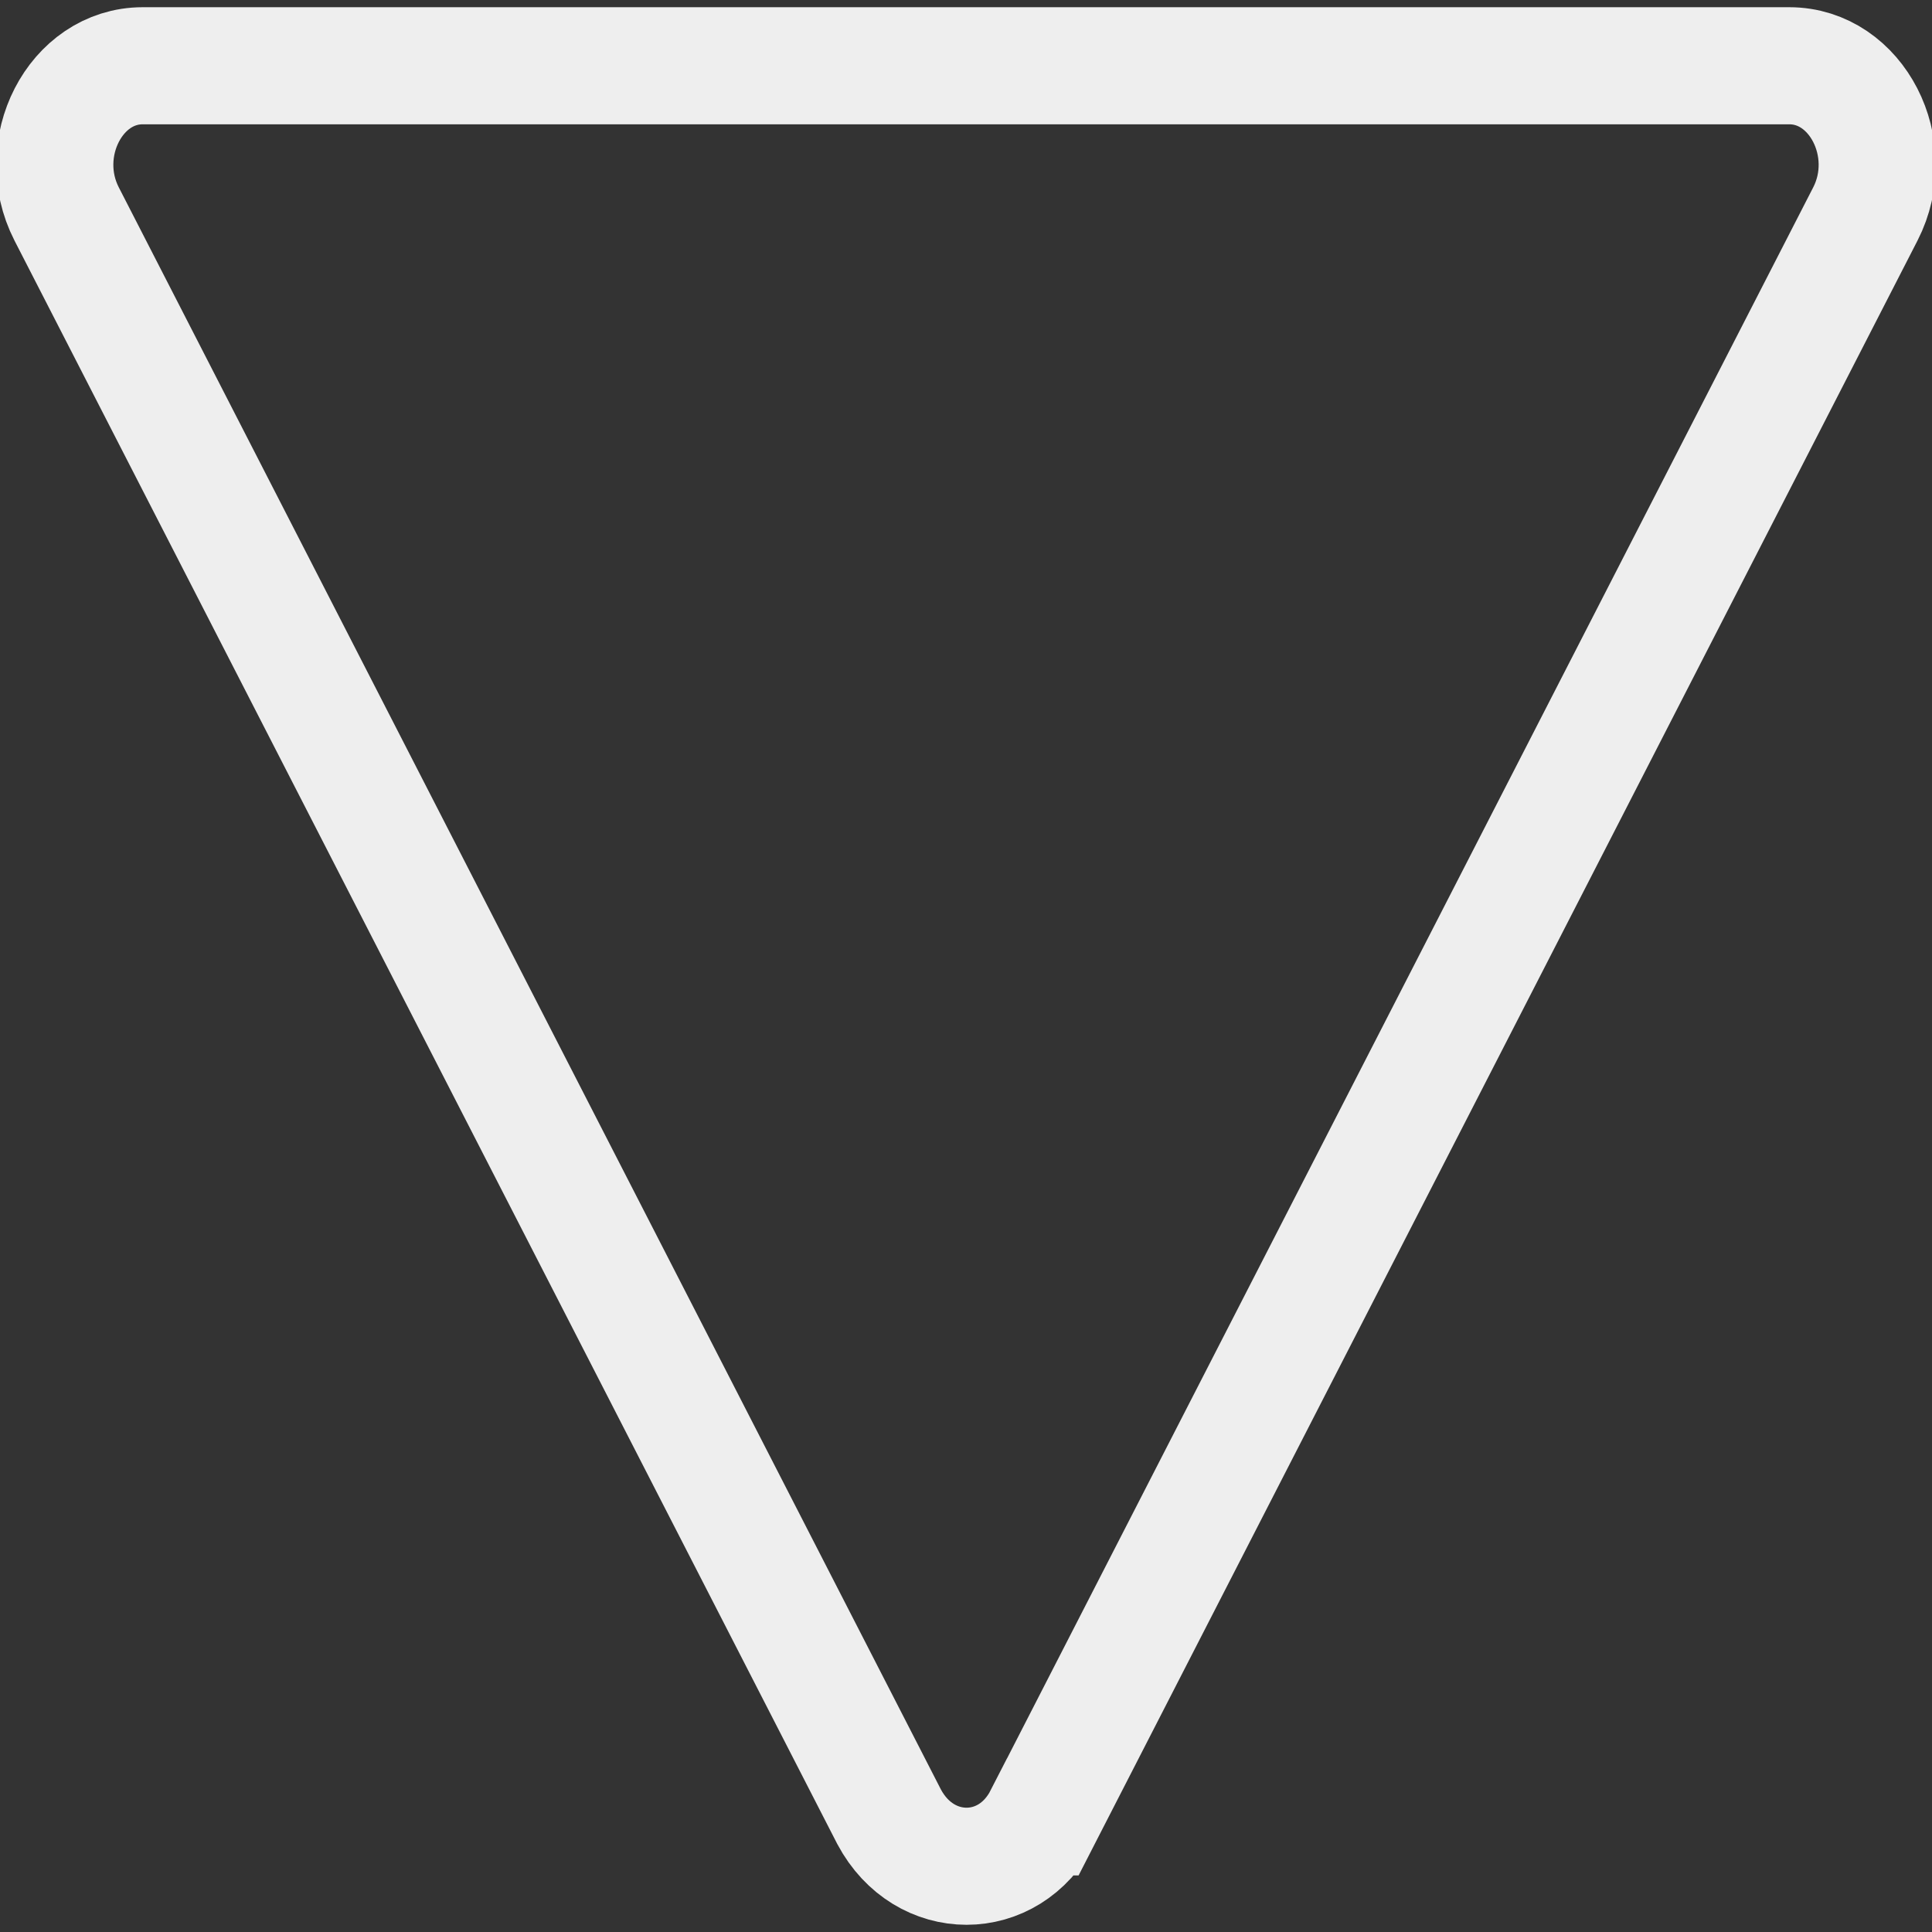 <?xml version="1.0" encoding="UTF-8" standalone="no"?>
<svg
   xmlns:dc="http://purl.org/dc/elements/1.1/"
   xmlns:cc="http://creativecommons.org/ns#"
   xmlns:rdf="http://www.w3.org/1999/02/22-rdf-syntax-ns#"
   xmlns:svg="http://www.w3.org/2000/svg"
   xmlns="http://www.w3.org/2000/svg"
   x="0px"
   y="0px"
   version="1.1"
   width="132"
   viewBox="0 0 132 132"
   height="132"
   xml:space="preserve"
   enable-background="new 0 0 128 128"
   id="Capa_1"><rect x="0" y="0" width="132" height="132" fill="#333333" stroke="none"/><defs
     id="defs1366" /><path
     style="fill:none;stroke:#EEEEEE;stroke-width:8;stroke-miterlimit:4;stroke-dasharray:none;stroke-opacity:1"
     d="M 71.25,124.134 127.45,14.613 c 2.3,-4.498 -0.6,-10.12 -5.2,-10.12 H 9.75 c -4.6,0 -7.5,5.622 -5.2,10.12 L 60.75,124.134 c 2.4,4.498 8.2,4.498 10.5,0 z"
     id="path3" /></svg>

